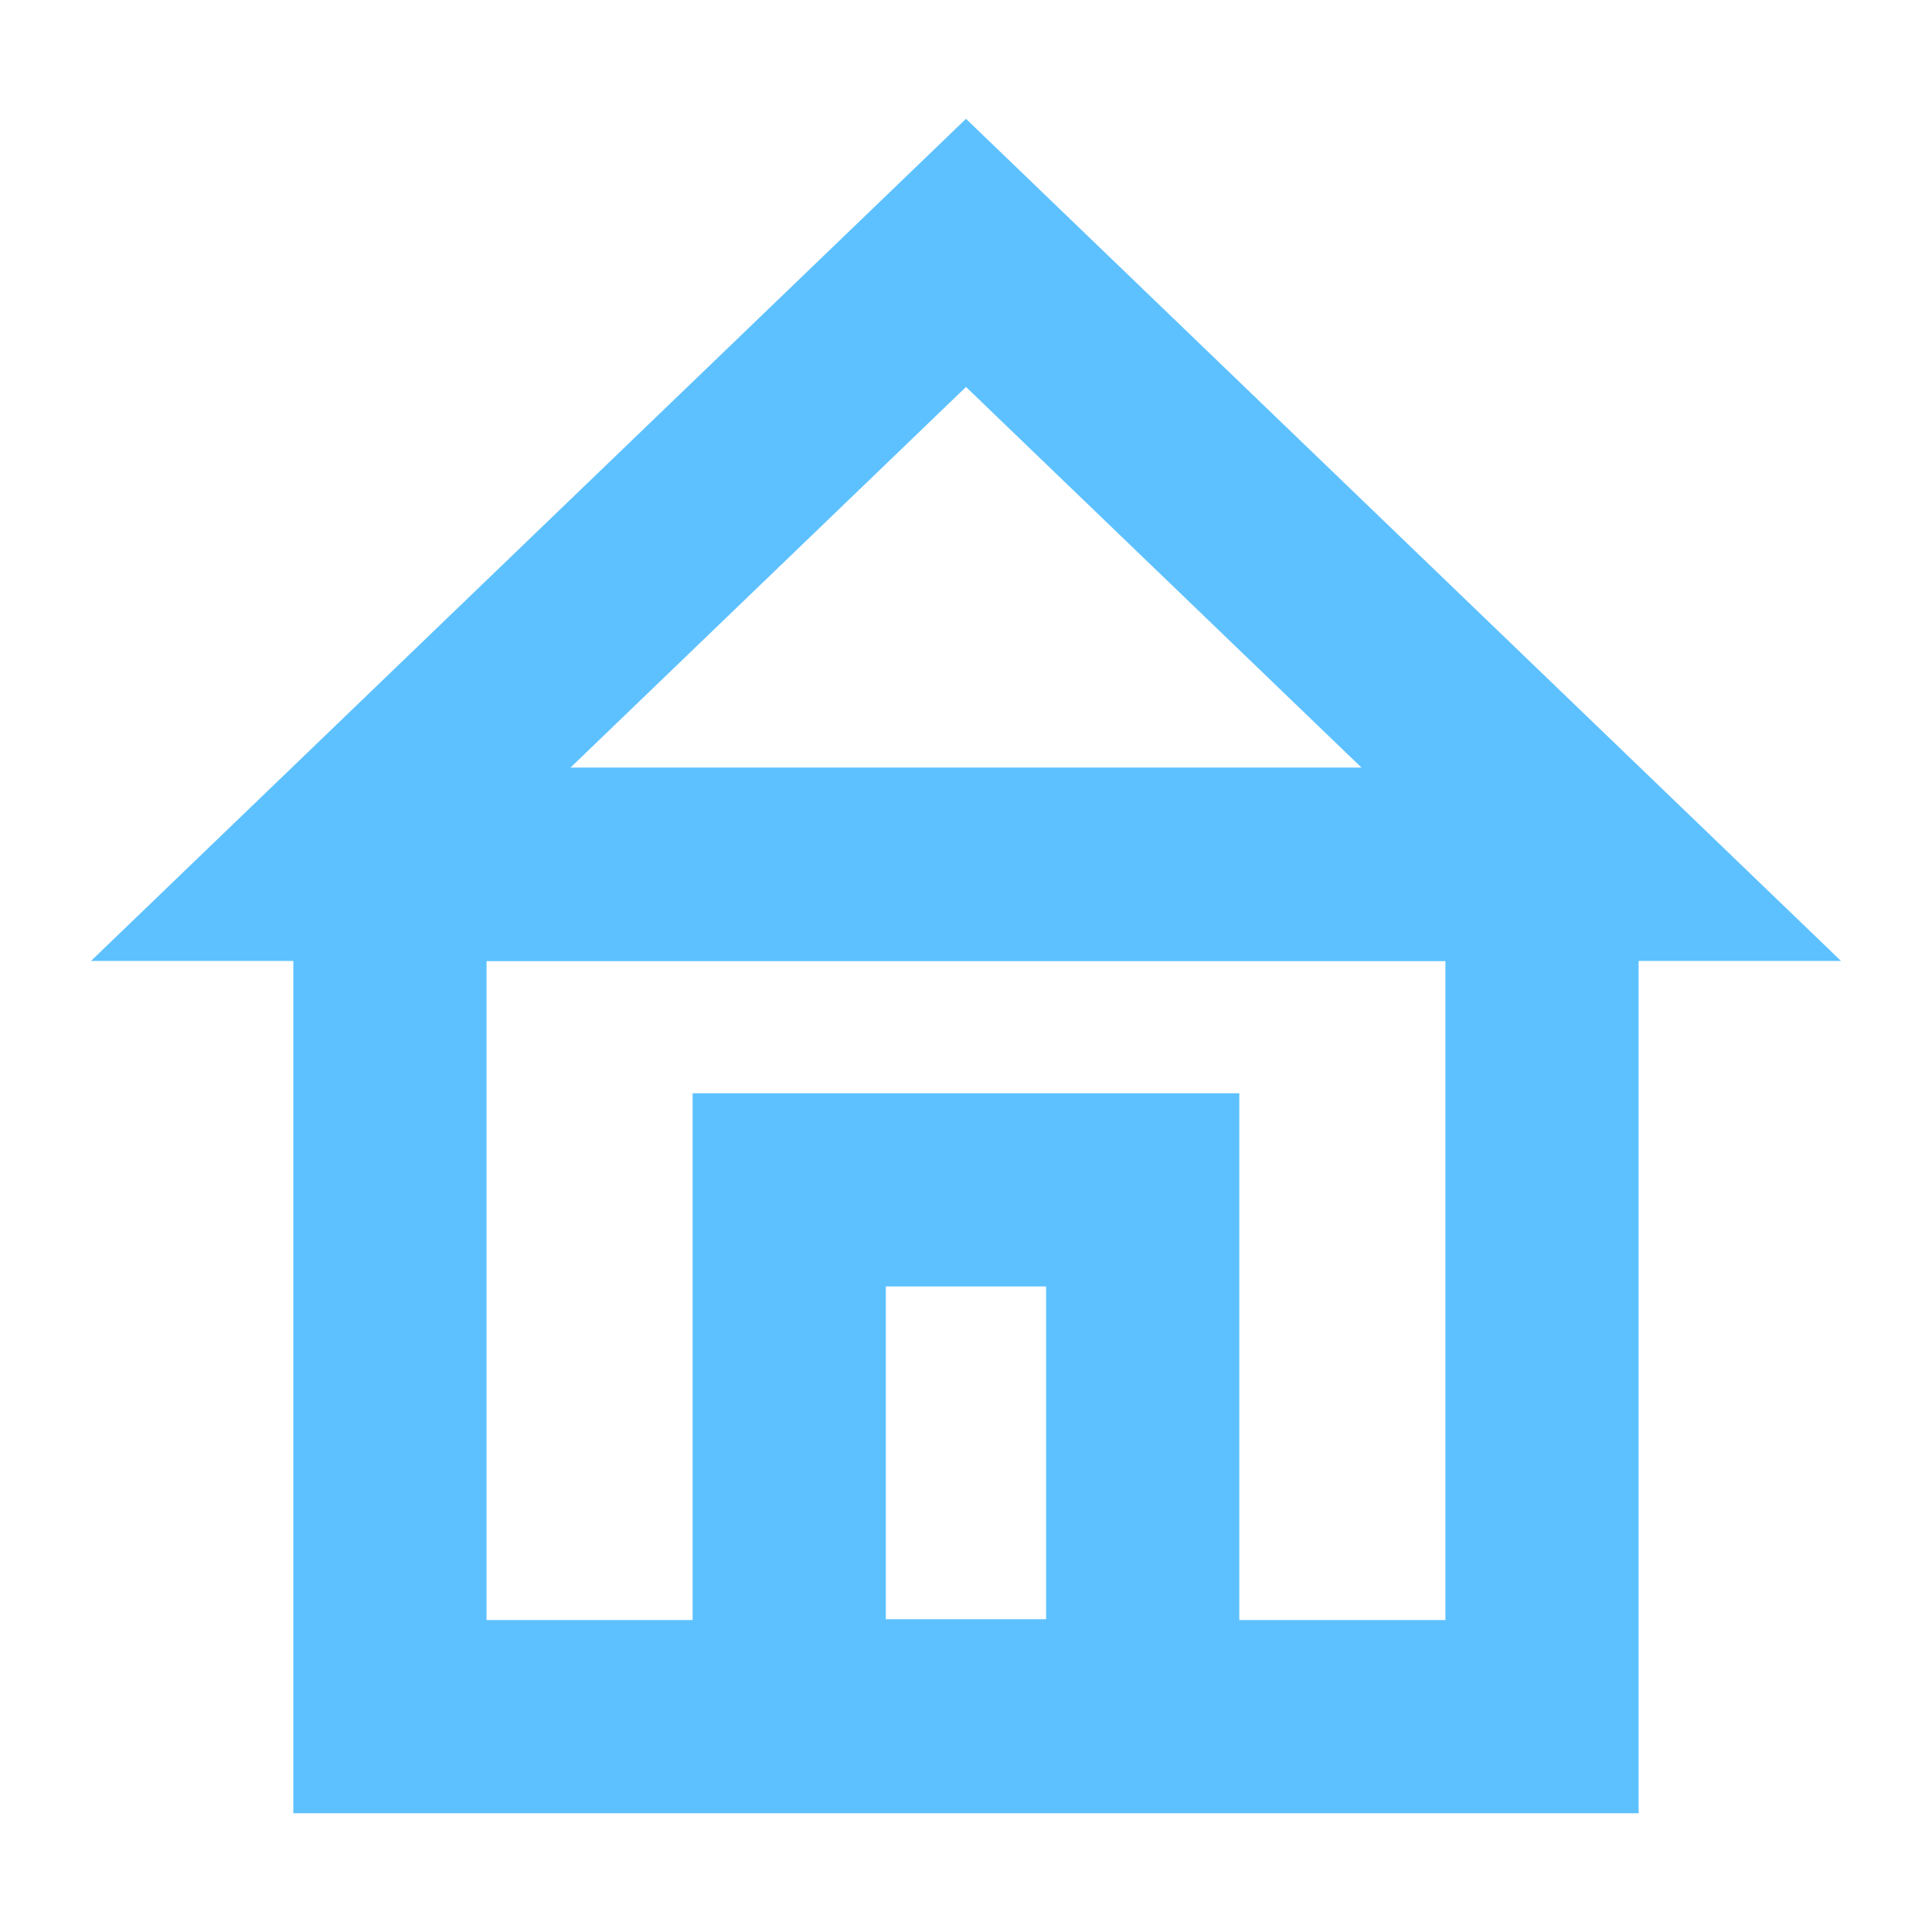 <svg xmlns="http://www.w3.org/2000/svg" viewBox="0 0 280 280"><defs><style>.a{fill:none;stroke:#5ec1ff;stroke-miterlimit:10;stroke-width:28px;}</style></defs><title>House-Blue</title><rect class="a" x="56.51" y="125.27" width="166.97" height="123.52"/><polygon class="a" points="140 36.65 47.92 125.27 232.08 125.27 140 36.65"/><rect class="a" x="114.38" y="172.44" width="51.23" height="76.23"/></svg>
